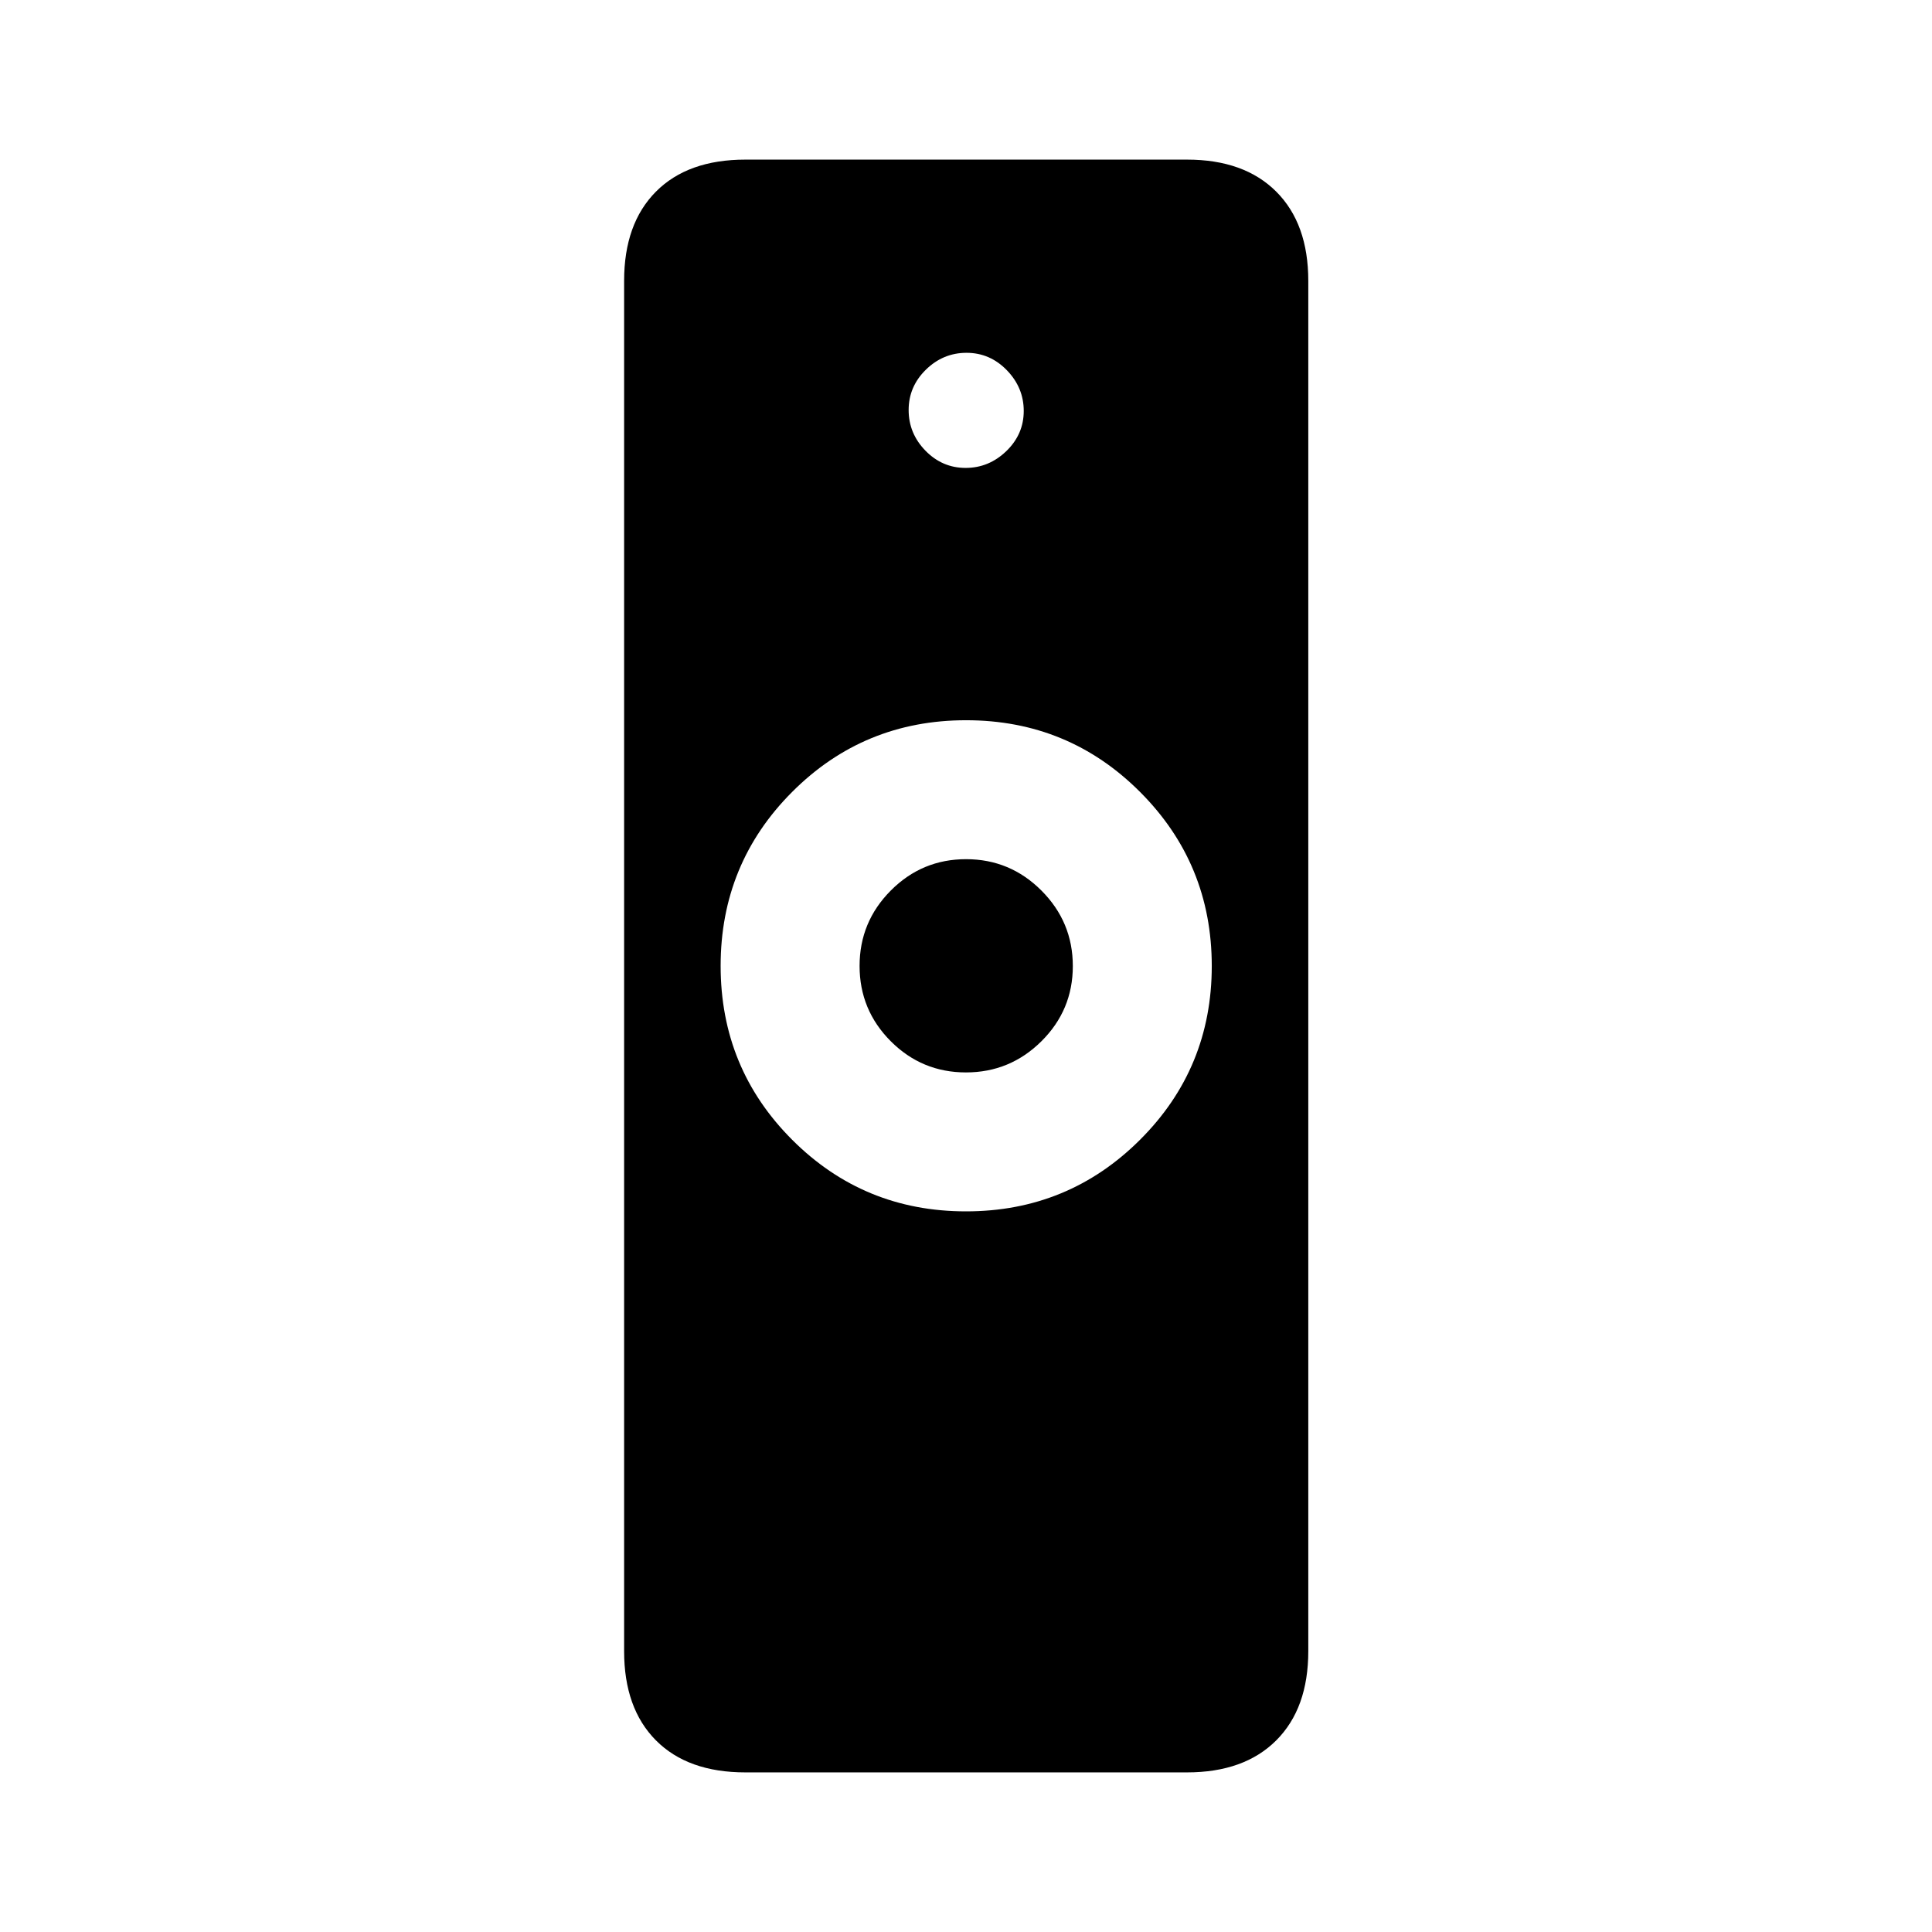 <svg xmlns="http://www.w3.org/2000/svg" height="20" viewBox="0 -960 960 960" width="20"><path d="M480-358.08q50.81 0 86.46-35.56 35.66-35.56 35.66-86.36 0-50.81-35.61-86.46-35.6-35.66-86.46-35.66-50.86 0-86.42 35.61-35.55 35.6-35.55 86.46 0 50.86 35.56 86.42 35.56 35.55 86.36 35.55ZM370.39-79.31q-28.65 0-44.46-15.91-15.81-15.92-15.81-44.33v-680.9q0-28.41 15.81-44.33 15.81-15.91 44.46-15.91h219.42q28.43 0 44.35 15.91 15.92 15.92 15.92 44.33v680.9q0 28.41-15.92 44.33-15.92 15.91-44.35 15.91H370.39Zm109.58-347.81q-21.89 0-37.37-15.51-15.48-15.51-15.48-37.4t15.51-37.47q15.51-15.58 37.4-15.58t37.47 15.61q15.58 15.61 15.58 37.5t-15.61 37.37q-15.61 15.48-37.5 15.48Zm-.17-300.38q11.58 0 20.24-8.35 8.65-8.36 8.65-19.95 0-11.58-8.39-20.24-8.39-8.65-20.04-8.65-11.64 0-20.2 8.39-8.56 8.39-8.56 20.04 0 11.64 8.35 20.2 8.36 8.56 19.95 8.56Z"/></svg>